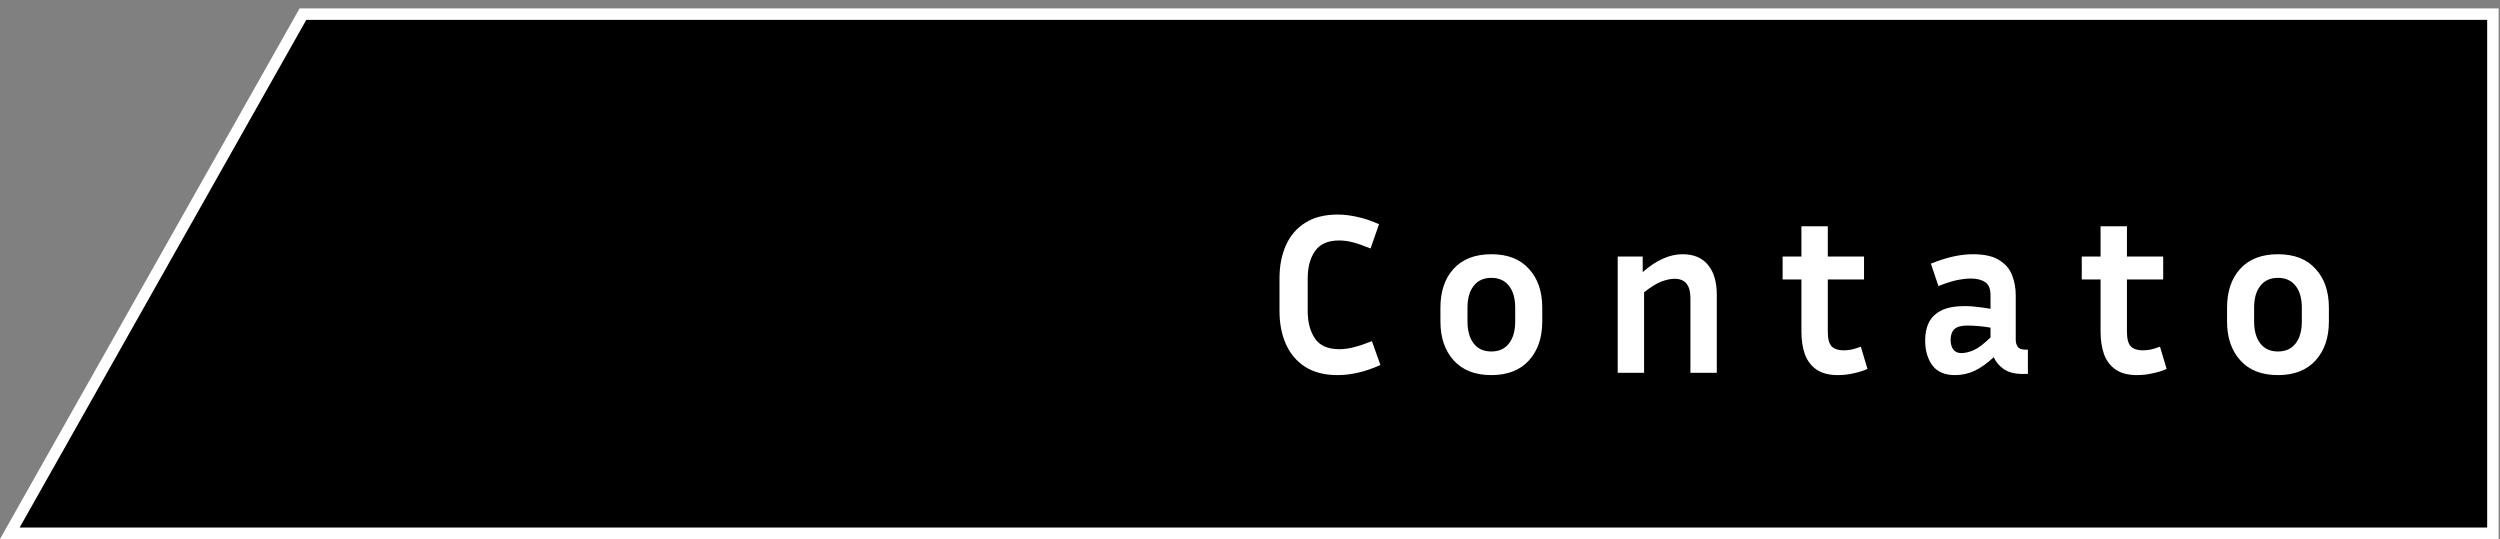 <svg width="218" height="47" viewBox="0 0 218 47" fill="none" xmlns="http://www.w3.org/2000/svg">
<rect x="0" y="0" width="218" height="47" fill="#808080" stroke="none"/>
<path d="M0.857 46.5L26.418 1.232H217.381V46.5H0.857Z" fill="black" stroke="white"/>
<path d="M114.032 27.129C114.032 28.103 114.246 28.903 114.672 29.529C115.099 30.143 115.799 30.449 116.772 30.449C117.172 30.449 117.586 30.396 118.012 30.289C118.452 30.183 118.992 30.003 119.632 29.749L120.372 31.829C119.652 32.149 118.986 32.376 118.372 32.509C117.772 32.643 117.192 32.709 116.632 32.709C115.512 32.709 114.572 32.469 113.812 31.989C113.066 31.509 112.506 30.849 112.132 30.009C111.759 29.169 111.572 28.209 111.572 27.129V24.269C111.572 23.189 111.759 22.229 112.132 21.389C112.506 20.549 113.066 19.896 113.812 19.429C114.572 18.949 115.512 18.709 116.632 18.709C117.179 18.709 117.746 18.776 118.332 18.909C118.919 19.029 119.559 19.243 120.252 19.549L119.512 21.669C118.899 21.416 118.386 21.236 117.972 21.129C117.559 21.023 117.159 20.969 116.772 20.969C115.799 20.969 115.099 21.276 114.672 21.889C114.246 22.503 114.032 23.296 114.032 24.269V27.129ZM134.485 26.829V28.029C134.485 29.443 134.099 30.576 133.325 31.429C132.552 32.283 131.459 32.709 130.045 32.709C128.632 32.709 127.539 32.283 126.765 31.429C125.992 30.576 125.605 29.443 125.605 28.029V26.829C125.605 25.416 125.985 24.289 126.745 23.449C127.519 22.596 128.619 22.169 130.045 22.169C131.472 22.169 132.565 22.596 133.325 23.449C134.099 24.289 134.485 25.416 134.485 26.829ZM132.125 26.829C132.125 26.016 131.945 25.383 131.585 24.929C131.225 24.463 130.712 24.229 130.045 24.229C129.379 24.229 128.865 24.463 128.505 24.929C128.145 25.383 127.965 26.016 127.965 26.829V28.029C127.965 28.843 128.145 29.483 128.505 29.949C128.865 30.416 129.379 30.649 130.045 30.649C130.712 30.649 131.225 30.416 131.585 29.949C131.945 29.483 132.125 28.843 132.125 28.029V26.829ZM146.024 24.309C145.691 24.309 145.311 24.389 144.884 24.549C144.458 24.709 143.951 25.023 143.364 25.489V32.509H141.064V22.369H143.244V23.729C143.871 23.183 144.464 22.789 145.024 22.549C145.584 22.296 146.151 22.169 146.724 22.169C147.698 22.169 148.438 22.483 148.944 23.109C149.451 23.723 149.704 24.589 149.704 25.709V32.509H147.404V25.989C147.404 24.869 146.944 24.309 146.024 24.309ZM162.844 32.169C162.497 32.329 162.097 32.456 161.644 32.549C161.191 32.656 160.731 32.709 160.264 32.709C159.491 32.709 158.871 32.549 158.404 32.229C157.937 31.909 157.597 31.463 157.384 30.889C157.184 30.316 157.084 29.663 157.084 28.929V24.369H155.444V22.369H157.084V19.729H159.384V22.369H162.544V24.369H159.384V28.929C159.384 29.543 159.497 29.969 159.724 30.209C159.964 30.436 160.304 30.549 160.744 30.549C160.957 30.549 161.184 30.529 161.424 30.489C161.677 30.436 161.957 30.349 162.264 30.229L162.844 32.169ZM176.373 32.609C175.693 32.609 175.147 32.469 174.733 32.189C174.333 31.909 174.04 31.563 173.853 31.149C173.28 31.683 172.727 32.076 172.193 32.329C171.66 32.583 171.087 32.709 170.473 32.709C169.58 32.709 168.92 32.423 168.493 31.849C168.08 31.276 167.873 30.549 167.873 29.669C167.873 29.083 167.98 28.569 168.193 28.129C168.42 27.676 168.787 27.323 169.293 27.069C169.8 26.816 170.493 26.689 171.373 26.689C171.72 26.689 172.08 26.716 172.453 26.769C172.827 26.809 173.2 26.863 173.573 26.929V25.749C173.573 25.189 173.42 24.809 173.113 24.609C172.807 24.396 172.393 24.289 171.873 24.289C171.473 24.289 171.033 24.343 170.553 24.449C170.087 24.556 169.58 24.723 169.033 24.949L168.373 22.989C169.72 22.443 170.94 22.169 172.033 22.169C173.02 22.169 173.78 22.336 174.313 22.669C174.86 23.003 175.24 23.443 175.453 23.989C175.667 24.536 175.773 25.123 175.773 25.749V29.649C175.773 29.849 175.827 30.043 175.933 30.229C176.053 30.403 176.28 30.489 176.613 30.489H176.833V32.609H176.373ZM170.093 29.629C170.093 29.989 170.173 30.276 170.333 30.489C170.493 30.689 170.727 30.789 171.033 30.789C171.34 30.789 171.687 30.709 172.073 30.549C172.46 30.389 172.96 30.016 173.573 29.429V28.569C172.88 28.449 172.2 28.389 171.533 28.389C171.013 28.389 170.64 28.496 170.413 28.709C170.2 28.923 170.093 29.229 170.093 29.629ZM188.93 32.169C188.583 32.329 188.183 32.456 187.73 32.549C187.277 32.656 186.817 32.709 186.35 32.709C185.577 32.709 184.957 32.549 184.49 32.229C184.023 31.909 183.683 31.463 183.47 30.889C183.27 30.316 183.17 29.663 183.17 28.929V24.369H181.53V22.369H183.17V19.729H185.47V22.369H188.63V24.369H185.47V28.929C185.47 29.543 185.583 29.969 185.81 30.209C186.05 30.436 186.39 30.549 186.83 30.549C187.043 30.549 187.27 30.529 187.51 30.489C187.763 30.436 188.043 30.349 188.35 30.229L188.93 32.169ZM203.079 26.829V28.029C203.079 29.443 202.693 30.576 201.919 31.429C201.146 32.283 200.053 32.709 198.639 32.709C197.226 32.709 196.133 32.283 195.359 31.429C194.586 30.576 194.199 29.443 194.199 28.029V26.829C194.199 25.416 194.579 24.289 195.339 23.449C196.113 22.596 197.213 22.169 198.639 22.169C200.066 22.169 201.159 22.596 201.919 23.449C202.693 24.289 203.079 25.416 203.079 26.829ZM200.719 26.829C200.719 26.016 200.539 25.383 200.179 24.929C199.819 24.463 199.306 24.229 198.639 24.229C197.973 24.229 197.459 24.463 197.099 24.929C196.739 25.383 196.559 26.016 196.559 26.829V28.029C196.559 28.843 196.739 29.483 197.099 29.949C197.459 30.416 197.973 30.649 198.639 30.649C199.306 30.649 199.819 30.416 200.179 29.949C200.539 29.483 200.719 28.843 200.719 28.029V26.829Z" fill="white"/>
</svg>
